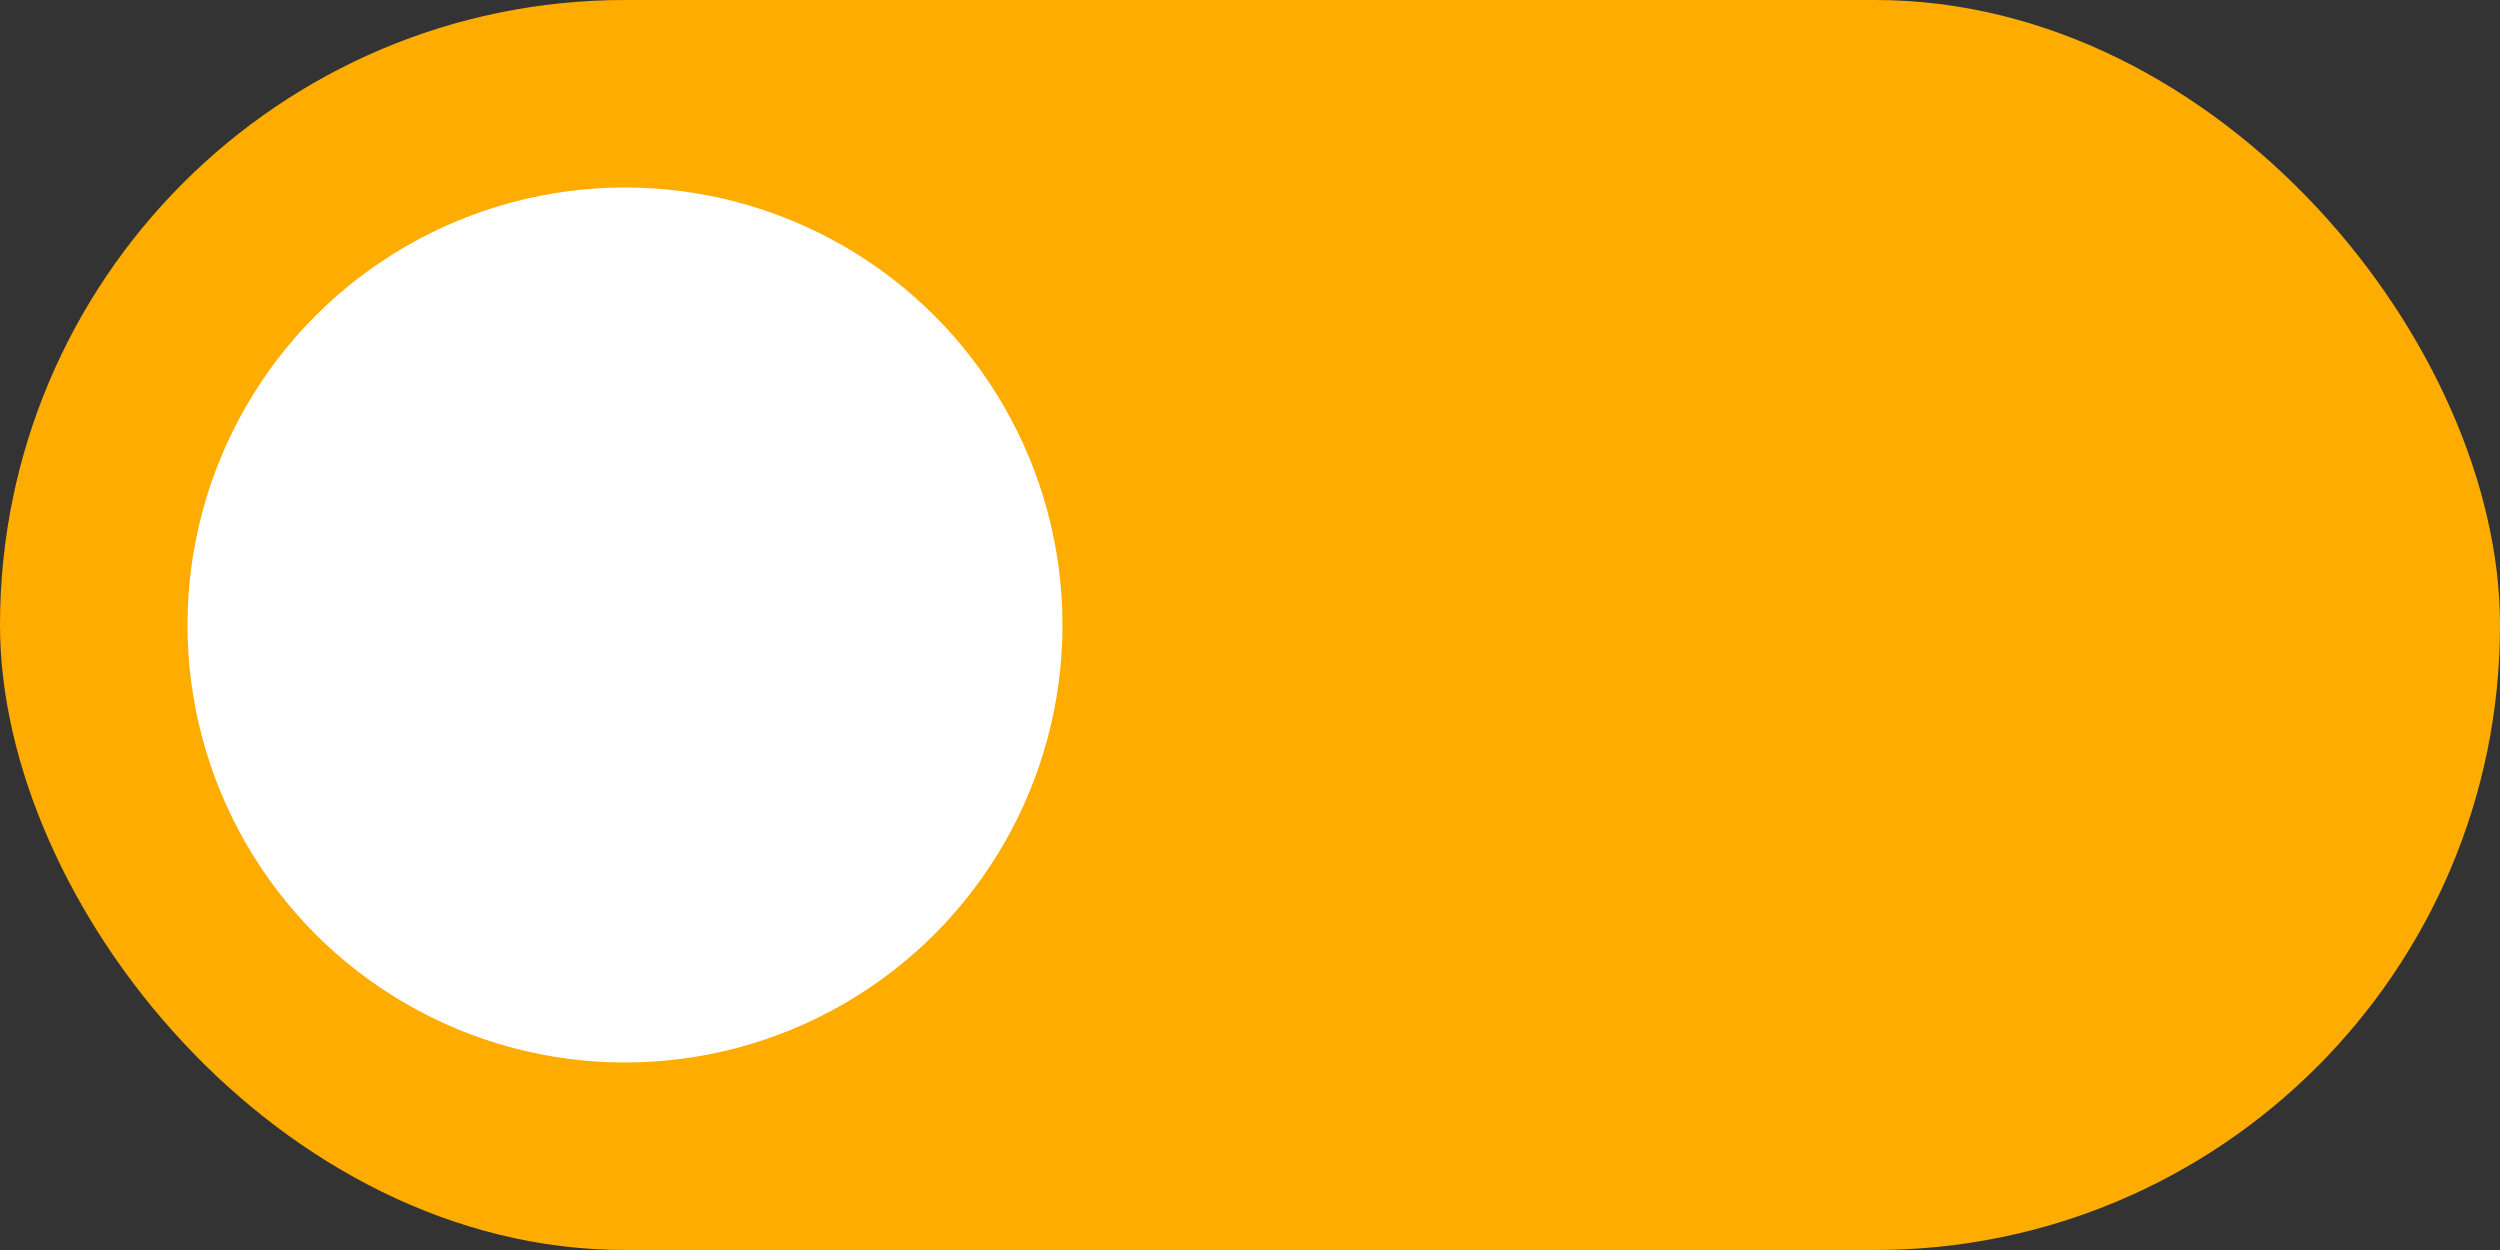 <svg xmlns="http://www.w3.org/2000/svg" xmlns:osb="http://www.openswatchbook.org/uri/2009/osb" xmlns:svg="http://www.w3.org/2000/svg" id="svg2" width="40" height="20" version="1.1"><rect width="100%" height="100%" fill="#333333" stroke="none"/><defs id="defs4"><linearGradient id="linearGradient4148" osb:paint="gradient"><stop style="stop-color:#000;stop-opacity:1" id="stop4150" offset="0"/><stop style="stop-color:#000;stop-opacity:0" id="stop4152" offset="1"/></linearGradient></defs><g id="layer1" transform="translate(0,-1032.362)"><rect style="opacity:1;fill:#ffac00;fill-opacity:1;stroke:none;stroke-width:1.131" id="rect2987-07-7" width="40" height="20" x="0" y="1032.362" rx="10" ry="10"/><circle id="path3757-8-5-5" cx="10" cy="1042.362" r="7" style="opacity:1;fill:#fff;fill-opacity:1;stroke:none;stroke-width:.2;stroke-linejoin:round;stroke-miterlimit:4;stroke-dasharray:none;stroke-opacity:1"/></g></svg>